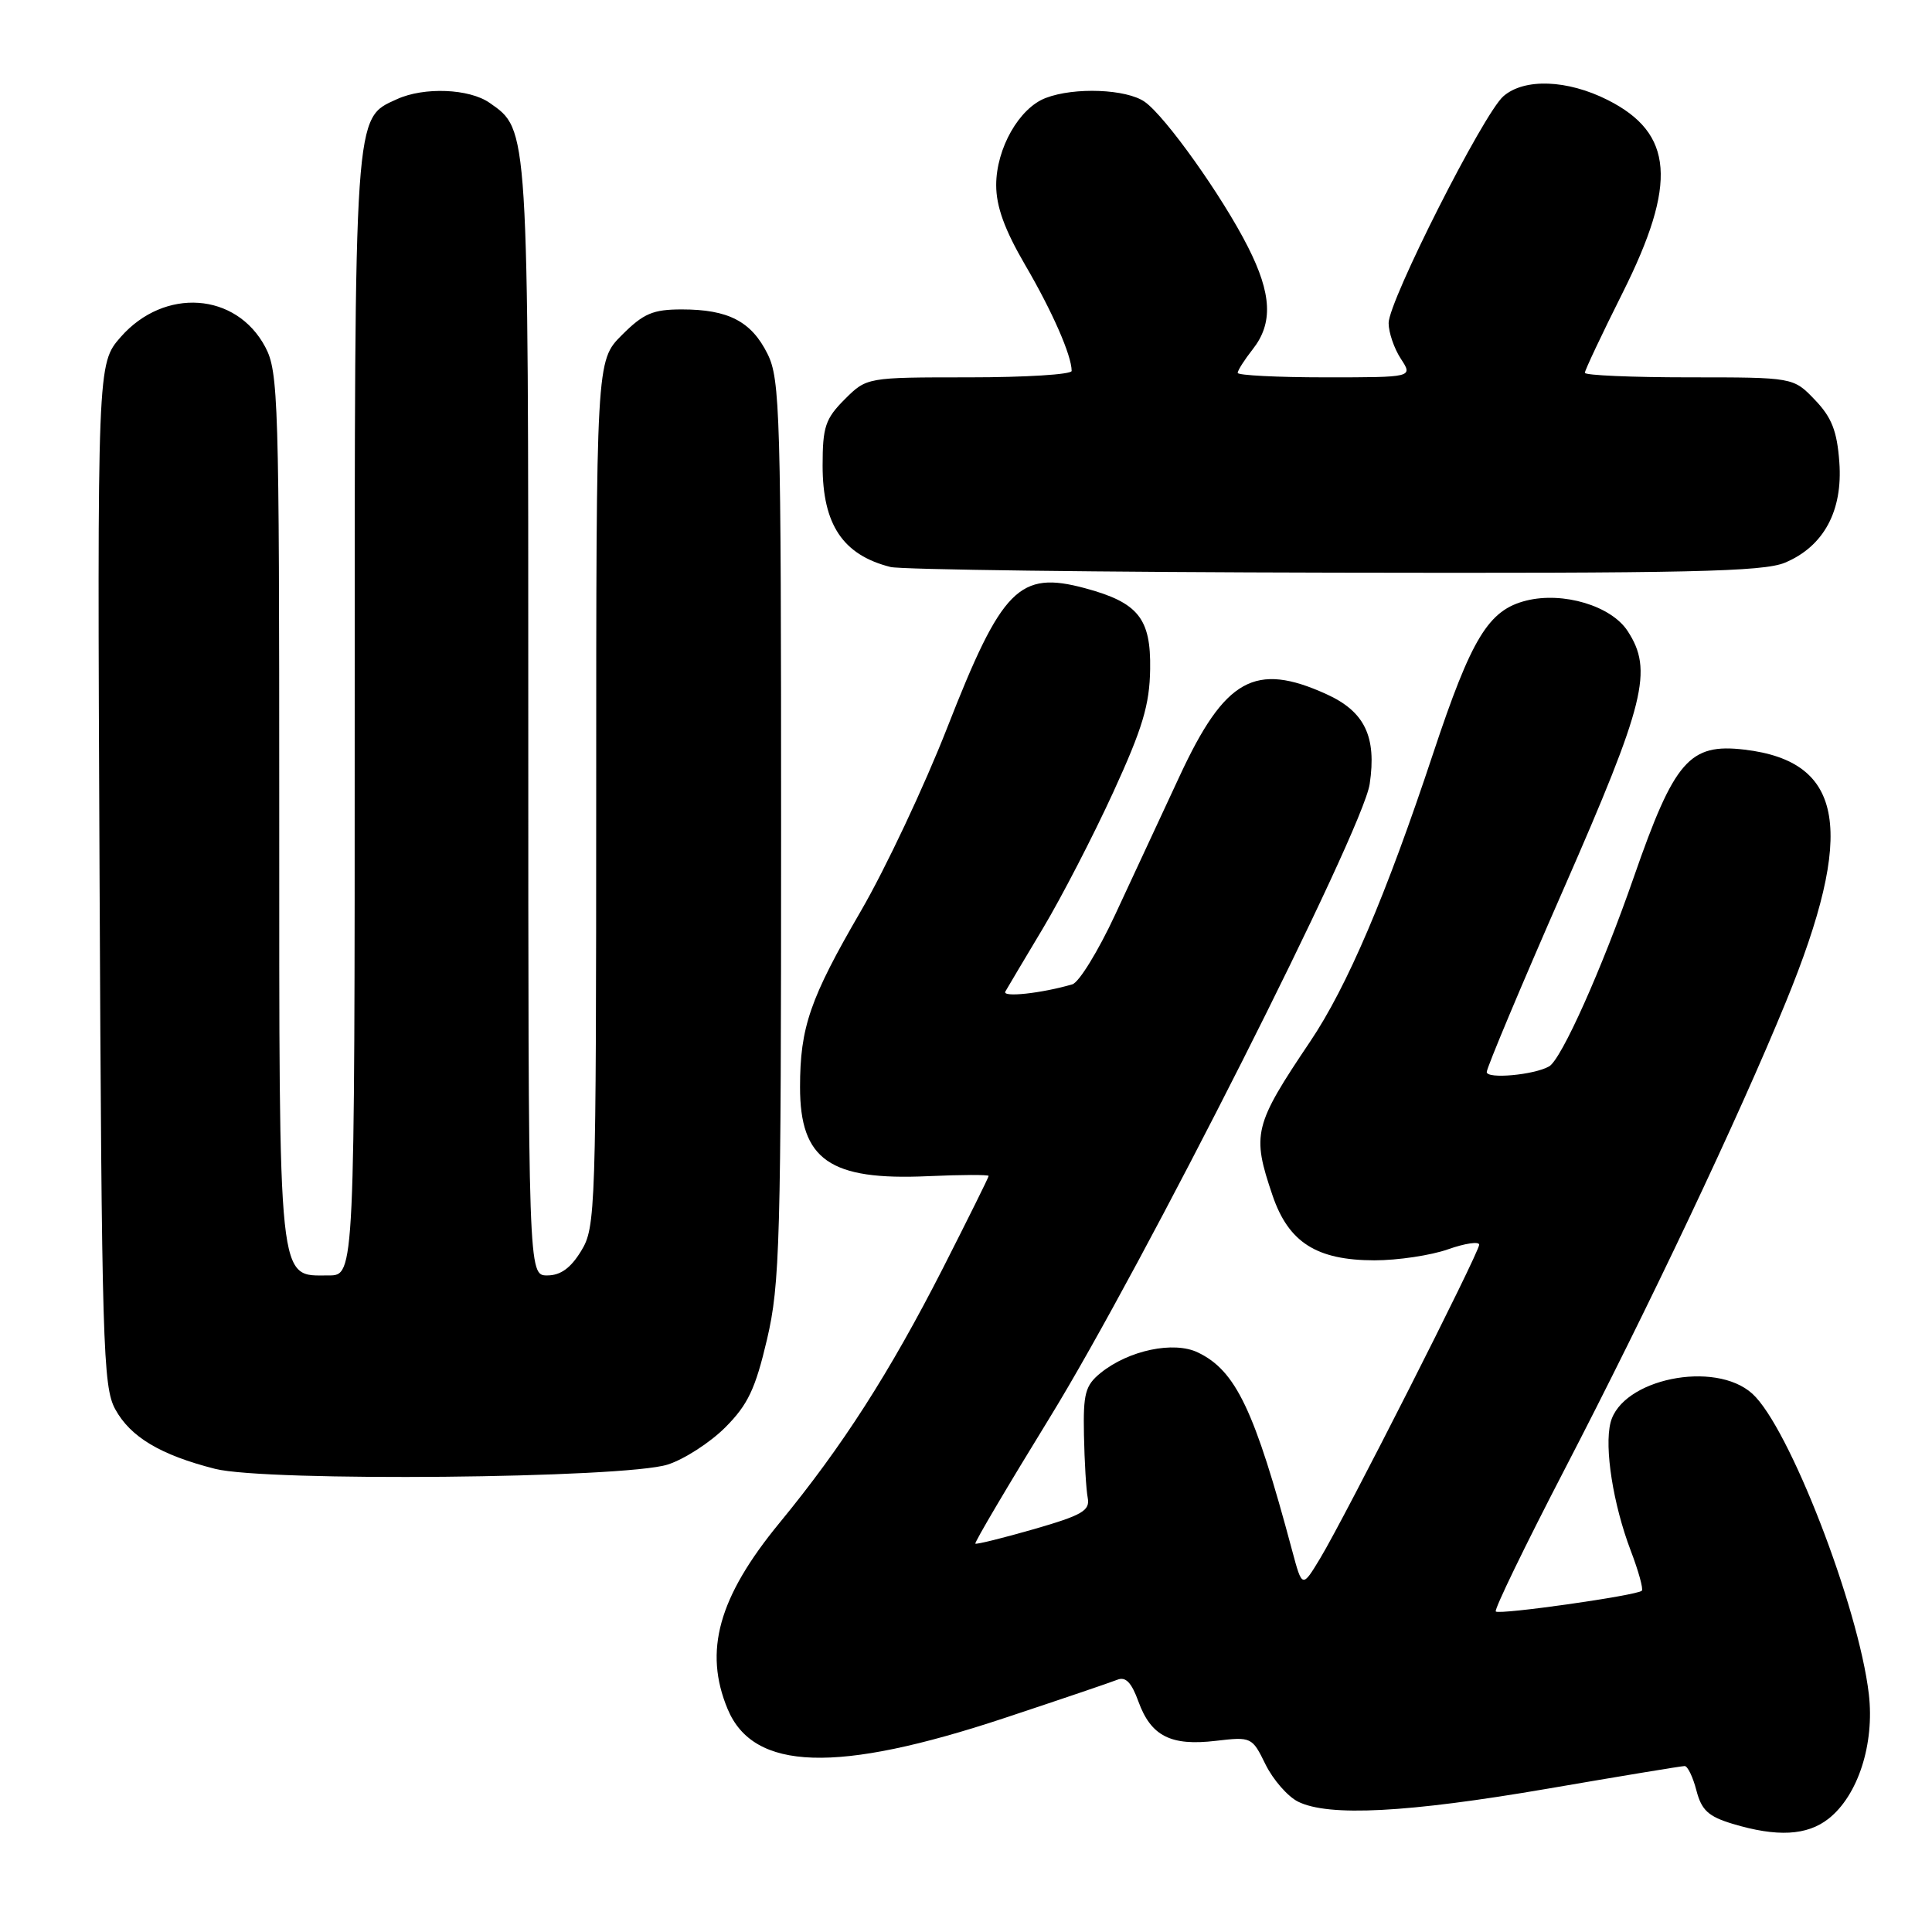 <?xml version="1.0" encoding="UTF-8" standalone="no"?>
<!DOCTYPE svg PUBLIC "-//W3C//DTD SVG 1.1//EN" "http://www.w3.org/Graphics/SVG/1.1/DTD/svg11.dtd" >
<svg xmlns="http://www.w3.org/2000/svg" xmlns:xlink="http://www.w3.org/1999/xlink" version="1.1" viewBox="0 0 256 256">
 <g >
 <path fill="currentColor"
d=" M 242.29 240.99 C 246.20 237.91 248.40 231.09 247.63 224.47 C 246.25 212.80 237.04 189.05 232.19 184.67 C 227.22 180.18 214.86 182.72 213.40 188.52 C 212.57 191.84 213.75 199.33 216.07 205.44 C 217.11 208.16 217.77 210.56 217.55 210.78 C 216.92 211.41 198.67 214.00 198.20 213.53 C 197.96 213.30 202.05 204.87 207.27 194.80 C 218.50 173.15 230.38 148.06 236.64 132.76 C 245.93 110.08 244.42 100.90 231.15 99.33 C 223.86 98.47 221.87 100.75 216.50 116.19 C 212.27 128.37 206.90 140.37 205.27 141.30 C 203.28 142.44 197.00 143.01 197.00 142.05 C 197.00 141.49 201.59 130.55 207.20 117.76 C 218.02 93.07 219.07 88.81 215.66 83.60 C 213.48 80.27 207.13 78.37 202.25 79.58 C 197.23 80.83 195.00 84.49 189.91 99.80 C 183.64 118.70 178.50 130.73 173.61 138.00 C 166.12 149.14 165.85 150.26 168.62 158.41 C 170.74 164.63 174.46 166.99 182.12 167.00 C 185.22 167.00 189.61 166.34 191.87 165.54 C 194.14 164.74 196.00 164.47 196.00 164.93 C 196.00 165.98 178.23 201.02 174.94 206.47 C 172.55 210.43 172.55 210.43 171.22 205.47 C 166.24 186.84 163.76 181.62 158.73 179.21 C 155.53 177.66 149.55 178.92 145.84 181.92 C 143.80 183.58 143.52 184.64 143.63 190.16 C 143.70 193.65 143.92 197.39 144.13 198.48 C 144.45 200.17 143.40 200.77 137.00 202.62 C 132.88 203.80 129.38 204.67 129.24 204.54 C 129.09 204.41 133.51 196.93 139.06 187.90 C 151.42 167.80 180.56 110.11 181.49 103.89 C 182.43 97.60 180.83 94.28 175.76 91.98 C 166.30 87.68 162.31 89.91 156.31 102.83 C 153.83 108.15 149.98 116.43 147.75 121.23 C 145.51 126.04 142.97 130.17 142.09 130.43 C 137.98 131.63 132.76 132.19 133.21 131.39 C 133.49 130.90 135.73 127.12 138.20 123.00 C 140.66 118.88 144.85 110.78 147.50 105.00 C 151.40 96.49 152.33 93.39 152.40 88.66 C 152.51 81.94 150.82 79.84 143.77 77.94 C 135.04 75.59 132.75 77.91 125.51 96.43 C 122.48 104.17 117.33 115.11 114.05 120.75 C 107.33 132.31 106.01 136.12 106.01 144.03 C 106.00 153.69 109.94 156.44 122.97 155.85 C 127.38 155.65 131.00 155.64 131.00 155.82 C 131.00 156.00 128.27 161.50 124.94 168.05 C 117.85 181.94 111.62 191.65 103.29 201.79 C 95.20 211.63 93.21 218.78 96.42 226.47 C 99.85 234.67 110.87 235.02 133.12 227.64 C 140.48 225.20 147.19 222.92 148.04 222.58 C 149.15 222.12 149.93 222.93 150.85 225.47 C 152.51 230.04 155.14 231.38 161.10 230.67 C 165.82 230.12 165.91 230.16 167.69 233.80 C 168.69 235.82 170.62 238.04 172.00 238.73 C 176.05 240.74 186.48 240.20 205.07 237.01 C 214.66 235.36 222.82 234.01 223.22 234.01 C 223.62 234.00 224.32 235.46 224.78 237.23 C 225.46 239.86 226.36 240.69 229.56 241.66 C 235.46 243.44 239.44 243.23 242.29 240.99 Z  M 88.48 194.06 C 90.67 193.36 94.10 191.14 96.11 189.13 C 99.10 186.13 100.09 184.05 101.63 177.49 C 103.35 170.15 103.50 164.62 103.50 110.00 C 103.50 54.73 103.37 50.24 101.70 46.89 C 99.56 42.58 96.50 41.00 90.35 41.00 C 86.51 41.00 85.27 41.53 82.40 44.40 C 79.00 47.80 79.00 47.80 79.00 105.15 C 78.99 160.56 78.93 162.61 77.01 165.75 C 75.62 168.03 74.28 169.00 72.51 169.00 C 70.00 169.00 70.00 169.00 70.00 95.47 C 70.00 16.39 70.05 17.25 64.88 13.63 C 62.18 11.74 56.19 11.50 52.60 13.14 C 46.89 15.74 47.00 14.15 47.00 94.90 C 47.00 169.00 47.00 169.00 43.56 169.00 C 36.77 169.00 37.00 171.20 37.00 107.01 C 37.00 52.93 36.89 49.26 35.15 45.98 C 31.30 38.73 21.78 38.07 16.00 44.65 C 12.89 48.20 12.89 48.20 13.19 115.85 C 13.48 178.29 13.64 183.75 15.27 186.73 C 17.28 190.41 21.26 192.79 28.50 194.63 C 35.27 196.35 82.75 195.90 88.48 194.06 Z  M 236.51 74.56 C 241.65 72.41 244.20 67.70 243.72 61.23 C 243.42 57.11 242.71 55.30 240.48 52.98 C 237.63 50.00 237.63 50.00 223.81 50.00 C 216.22 50.00 210.00 49.73 210.00 49.40 C 210.00 49.07 212.25 44.30 215.00 38.81 C 222.28 24.27 221.77 17.66 213.03 13.25 C 207.68 10.55 201.98 10.34 199.21 12.75 C 196.57 15.04 184.00 39.88 184.00 42.81 C 184.00 44.05 184.73 46.18 185.62 47.54 C 187.23 50.00 187.23 50.00 175.62 50.00 C 169.23 50.00 164.00 49.73 164.00 49.41 C 164.00 49.08 164.90 47.67 166.00 46.27 C 168.70 42.84 168.52 38.95 165.36 32.72 C 161.98 26.03 154.43 15.42 151.68 13.49 C 149.26 11.80 142.38 11.52 138.57 12.98 C 135.05 14.31 132.01 19.66 132.00 24.52 C 132.00 27.37 133.11 30.43 135.85 35.13 C 139.42 41.23 142.00 47.11 142.00 49.15 C 142.00 49.62 135.89 50.00 128.42 50.00 C 114.85 50.00 114.85 50.00 111.92 52.92 C 109.36 55.49 109.00 56.56 109.00 61.70 C 109.00 69.52 111.69 73.54 118.00 75.13 C 119.38 75.48 145.83 75.82 176.78 75.88 C 223.70 75.98 233.64 75.76 236.51 74.56 Z "/>
</g>
</svg>